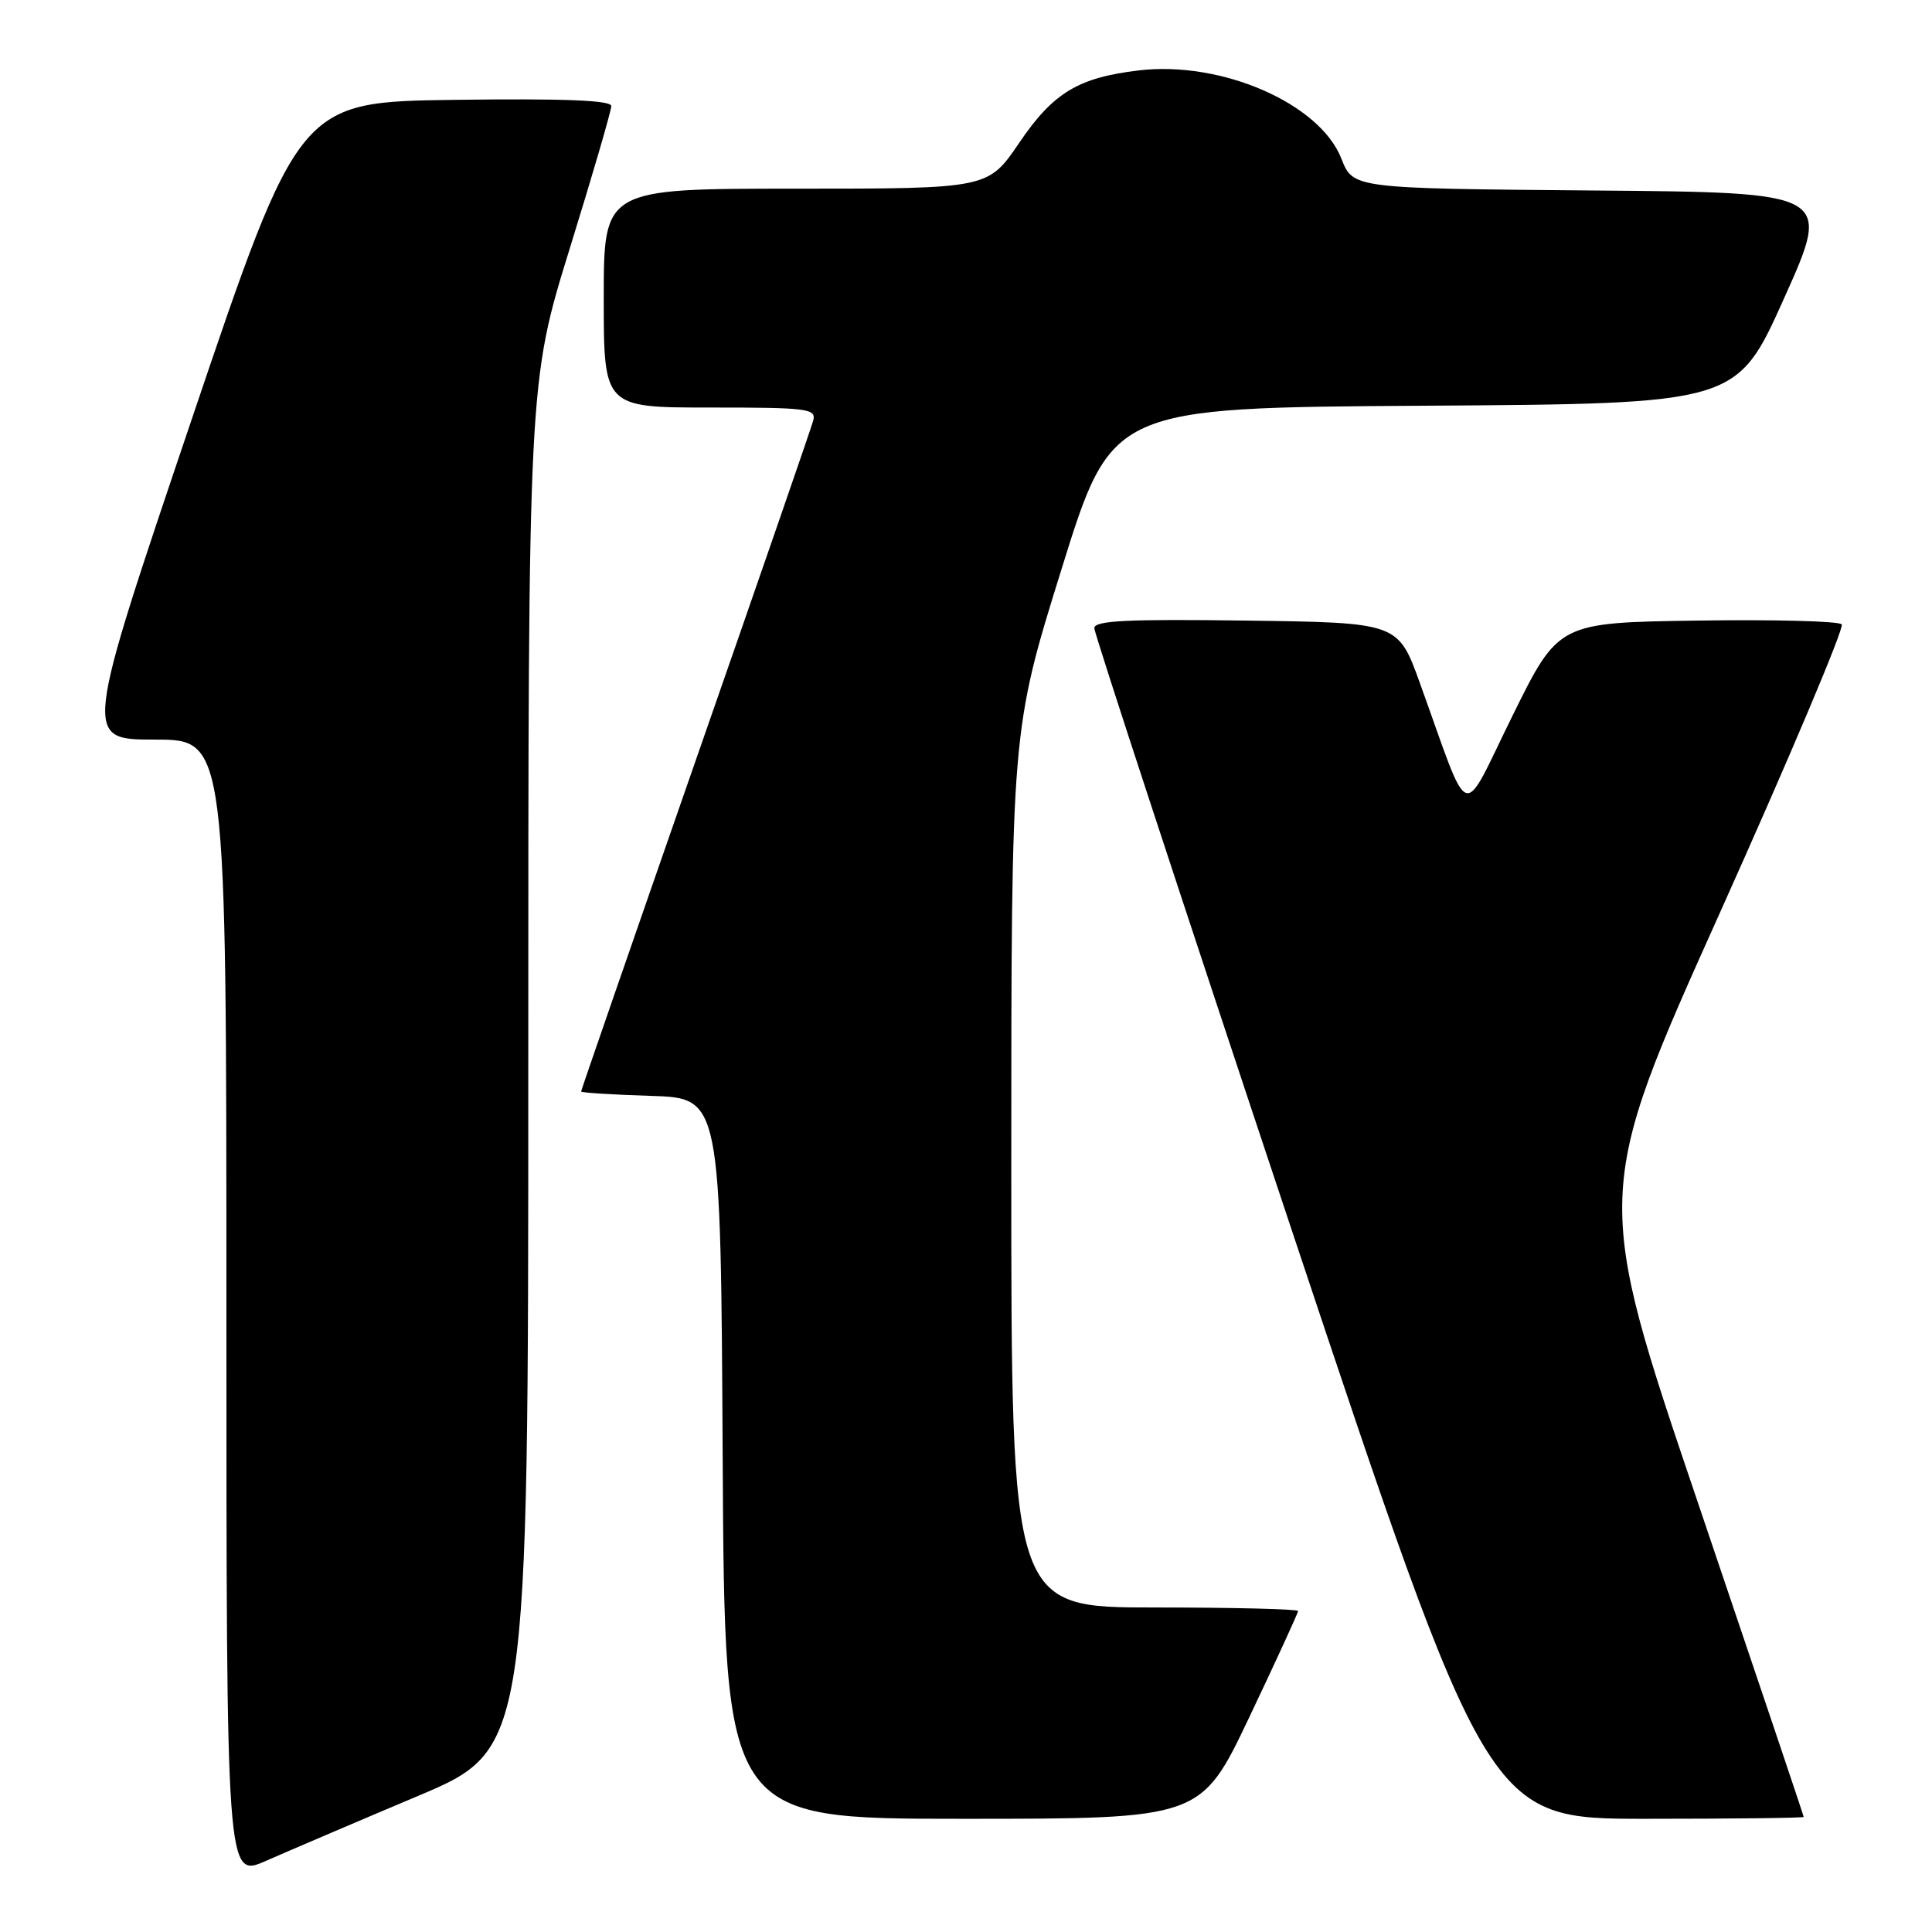 <?xml version="1.0" encoding="UTF-8" standalone="no"?>
<!DOCTYPE svg PUBLIC "-//W3C//DTD SVG 1.1//EN" "http://www.w3.org/Graphics/SVG/1.1/DTD/svg11.dtd" >
<svg xmlns="http://www.w3.org/2000/svg" xmlns:xlink="http://www.w3.org/1999/xlink" version="1.1" viewBox="0 0 256 256">
 <g >
 <path fill="currentColor"
d=" M 55.25 238.03 C 70.00 231.82 70.00 231.82 70.00 141.25 C 70.00 50.68 70.00 50.68 75.50 32.91 C 78.53 23.14 81.00 14.65 81.00 14.05 C 81.00 13.29 74.76 13.04 60.31 13.23 C 39.62 13.50 39.62 13.50 25.34 55.75 C 11.06 98.00 11.06 98.00 20.53 98.00 C 30.00 98.00 30.00 98.00 30.00 173.44 C 30.00 248.89 30.00 248.89 35.25 246.57 C 38.14 245.30 47.14 241.45 55.25 238.03 Z  M 165.57 227.47 C 169.11 220.02 172.00 213.72 172.00 213.47 C 172.00 213.21 163.45 213.00 153.00 213.00 C 134.00 213.00 134.00 213.00 134.00 154.89 C 134.00 96.79 134.00 96.79 140.66 75.41 C 147.31 54.02 147.31 54.02 188.72 53.76 C 230.13 53.50 230.13 53.50 236.41 39.50 C 242.70 25.50 242.70 25.50 211.00 25.24 C 179.29 24.97 179.29 24.97 177.74 21.02 C 174.87 13.70 161.85 8.03 150.90 9.33 C 142.88 10.28 139.56 12.28 135.06 18.91 C 130.93 25.00 130.93 25.00 105.46 25.00 C 80.00 25.00 80.00 25.00 80.00 39.50 C 80.00 54.00 80.00 54.00 94.12 54.00 C 107.08 54.00 108.19 54.14 107.75 55.75 C 107.49 56.71 100.46 77.04 92.13 100.92 C 83.81 124.80 77.00 144.47 77.00 144.63 C 77.00 144.79 81.16 145.05 86.25 145.21 C 95.50 145.50 95.50 145.50 95.76 193.25 C 96.02 241.00 96.02 241.00 127.58 241.00 C 159.14 241.00 159.14 241.00 165.57 227.47 Z  M 239.00 240.75 C 239.00 240.61 232.73 221.99 225.07 199.37 C 211.13 158.24 211.13 158.24 227.93 120.87 C 237.16 100.32 244.41 83.15 244.04 82.73 C 243.66 82.30 235.06 82.08 224.93 82.23 C 206.50 82.50 206.50 82.50 200.39 94.89 C 193.47 108.91 194.98 109.45 188.14 90.50 C 185.25 82.50 185.25 82.50 165.12 82.23 C 149.37 82.02 145.00 82.23 145.00 83.23 C 145.00 83.93 156.74 119.71 171.08 162.75 C 197.17 241.00 197.17 241.00 218.08 241.00 C 229.59 241.00 239.00 240.89 239.00 240.75 Z "/>
</g>
</svg>